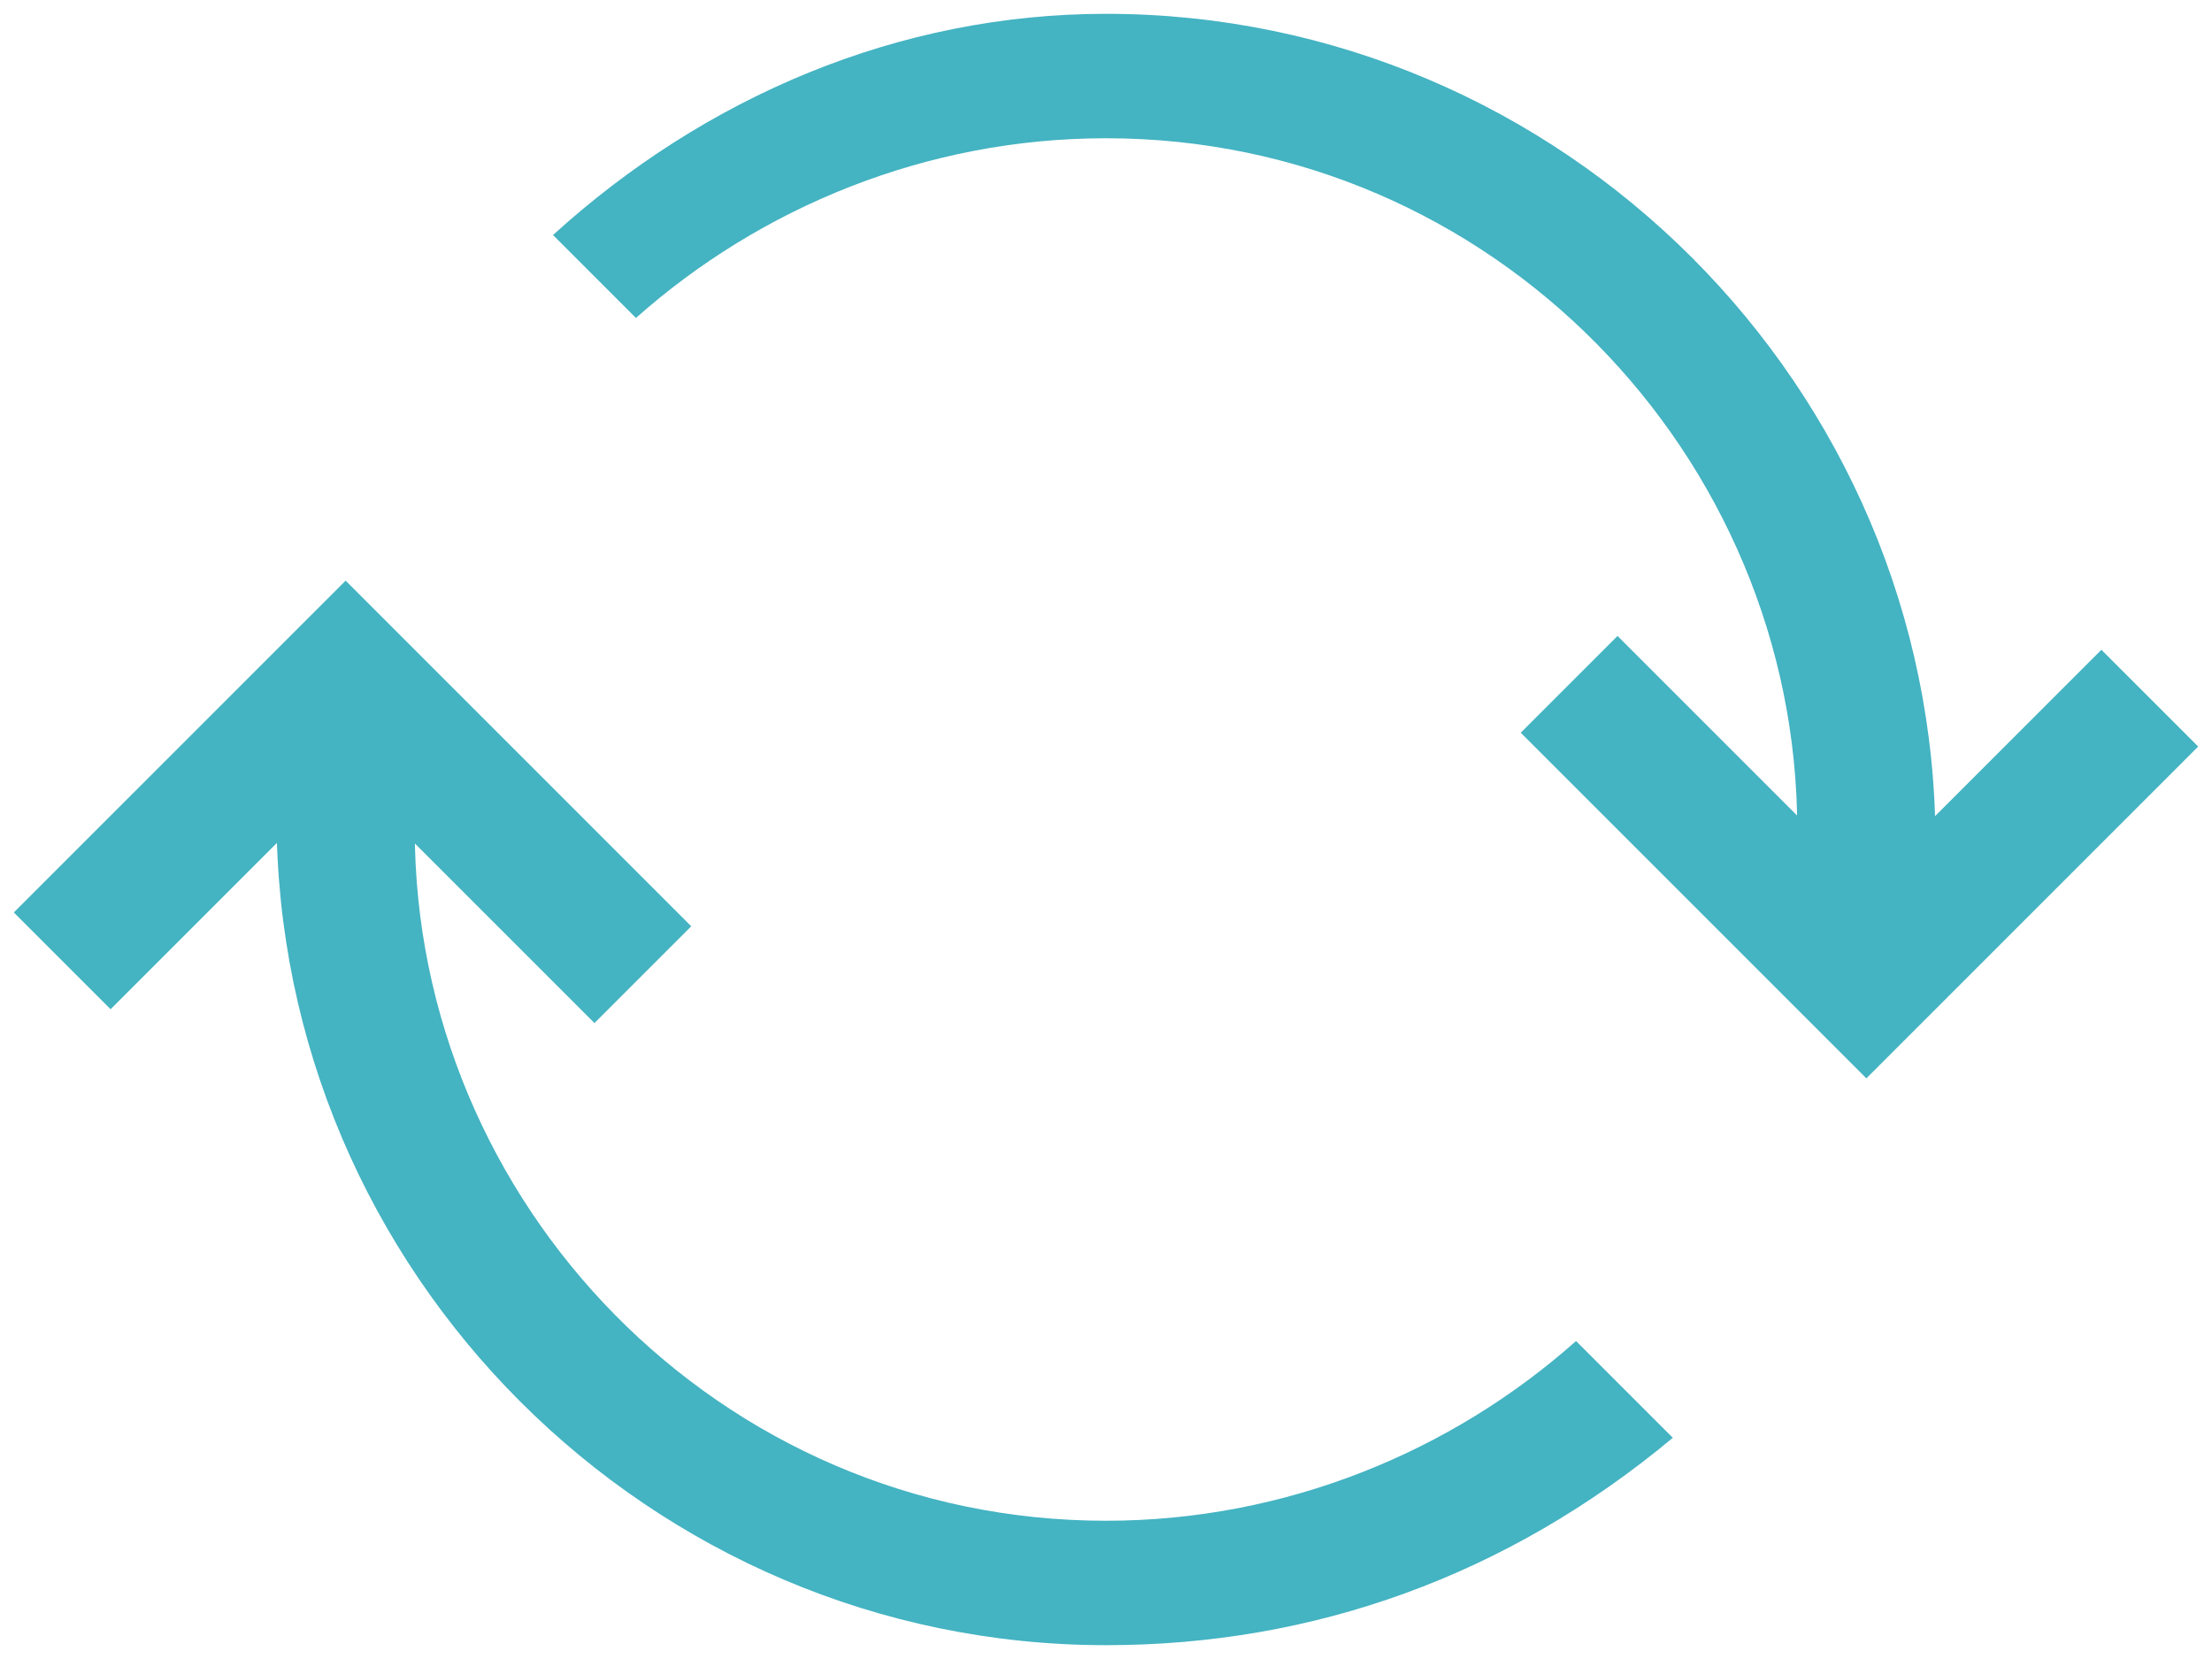 <?xml version="1.0" encoding="utf-8"?>
<!-- Generator: Adobe Illustrator 18.1.1, SVG Export Plug-In . SVG Version: 6.00 Build 0)  -->
<svg version="1.1" id="Layer_1" xmlns="http://www.w3.org/2000/svg" xmlns:xlink="http://www.w3.org/1999/xlink" x="0px" y="0px"
	 width="16px" height="12px" viewBox="0 0 16 12" enable-background="new 0 0 16 12" xml:space="preserve">
<g>
	<g>
		<path fill="#44B3C2" d="M14,7.1h-1V6c0-2.7-2.2-5-5-5c-1.3,0-2.5,0.5-3.4,1.3L4,1.7c1.1-1,2.5-1.6,4-1.6c3.3,0,6,2.7,6,6V7.1z"/>
	</g>
	<g>
		<polygon fill="#44B3C2" points="13.5,7.8 11,5.3 11.7,4.6 13.5,6.4 15.2,4.7 15.9,5.4 		"/>
	</g>
	<g>
		<path fill="#44B3C2" d="M8,11.9c-3.3,0-6-2.7-6-6V4.9h1V6c0,2.7,2.2,5,5,5c1.3,0,2.5-0.5,3.4-1.3l0.7,0.7
			C10.9,11.4,9.5,11.9,8,11.9z"/>
	</g>
	<g>
		<polygon fill="#44B3C2" points="4.3,7.4 2.5,5.6 0.8,7.3 0.1,6.6 2.5,4.2 5,6.7 		"/>
	</g>
</g>
</svg>
